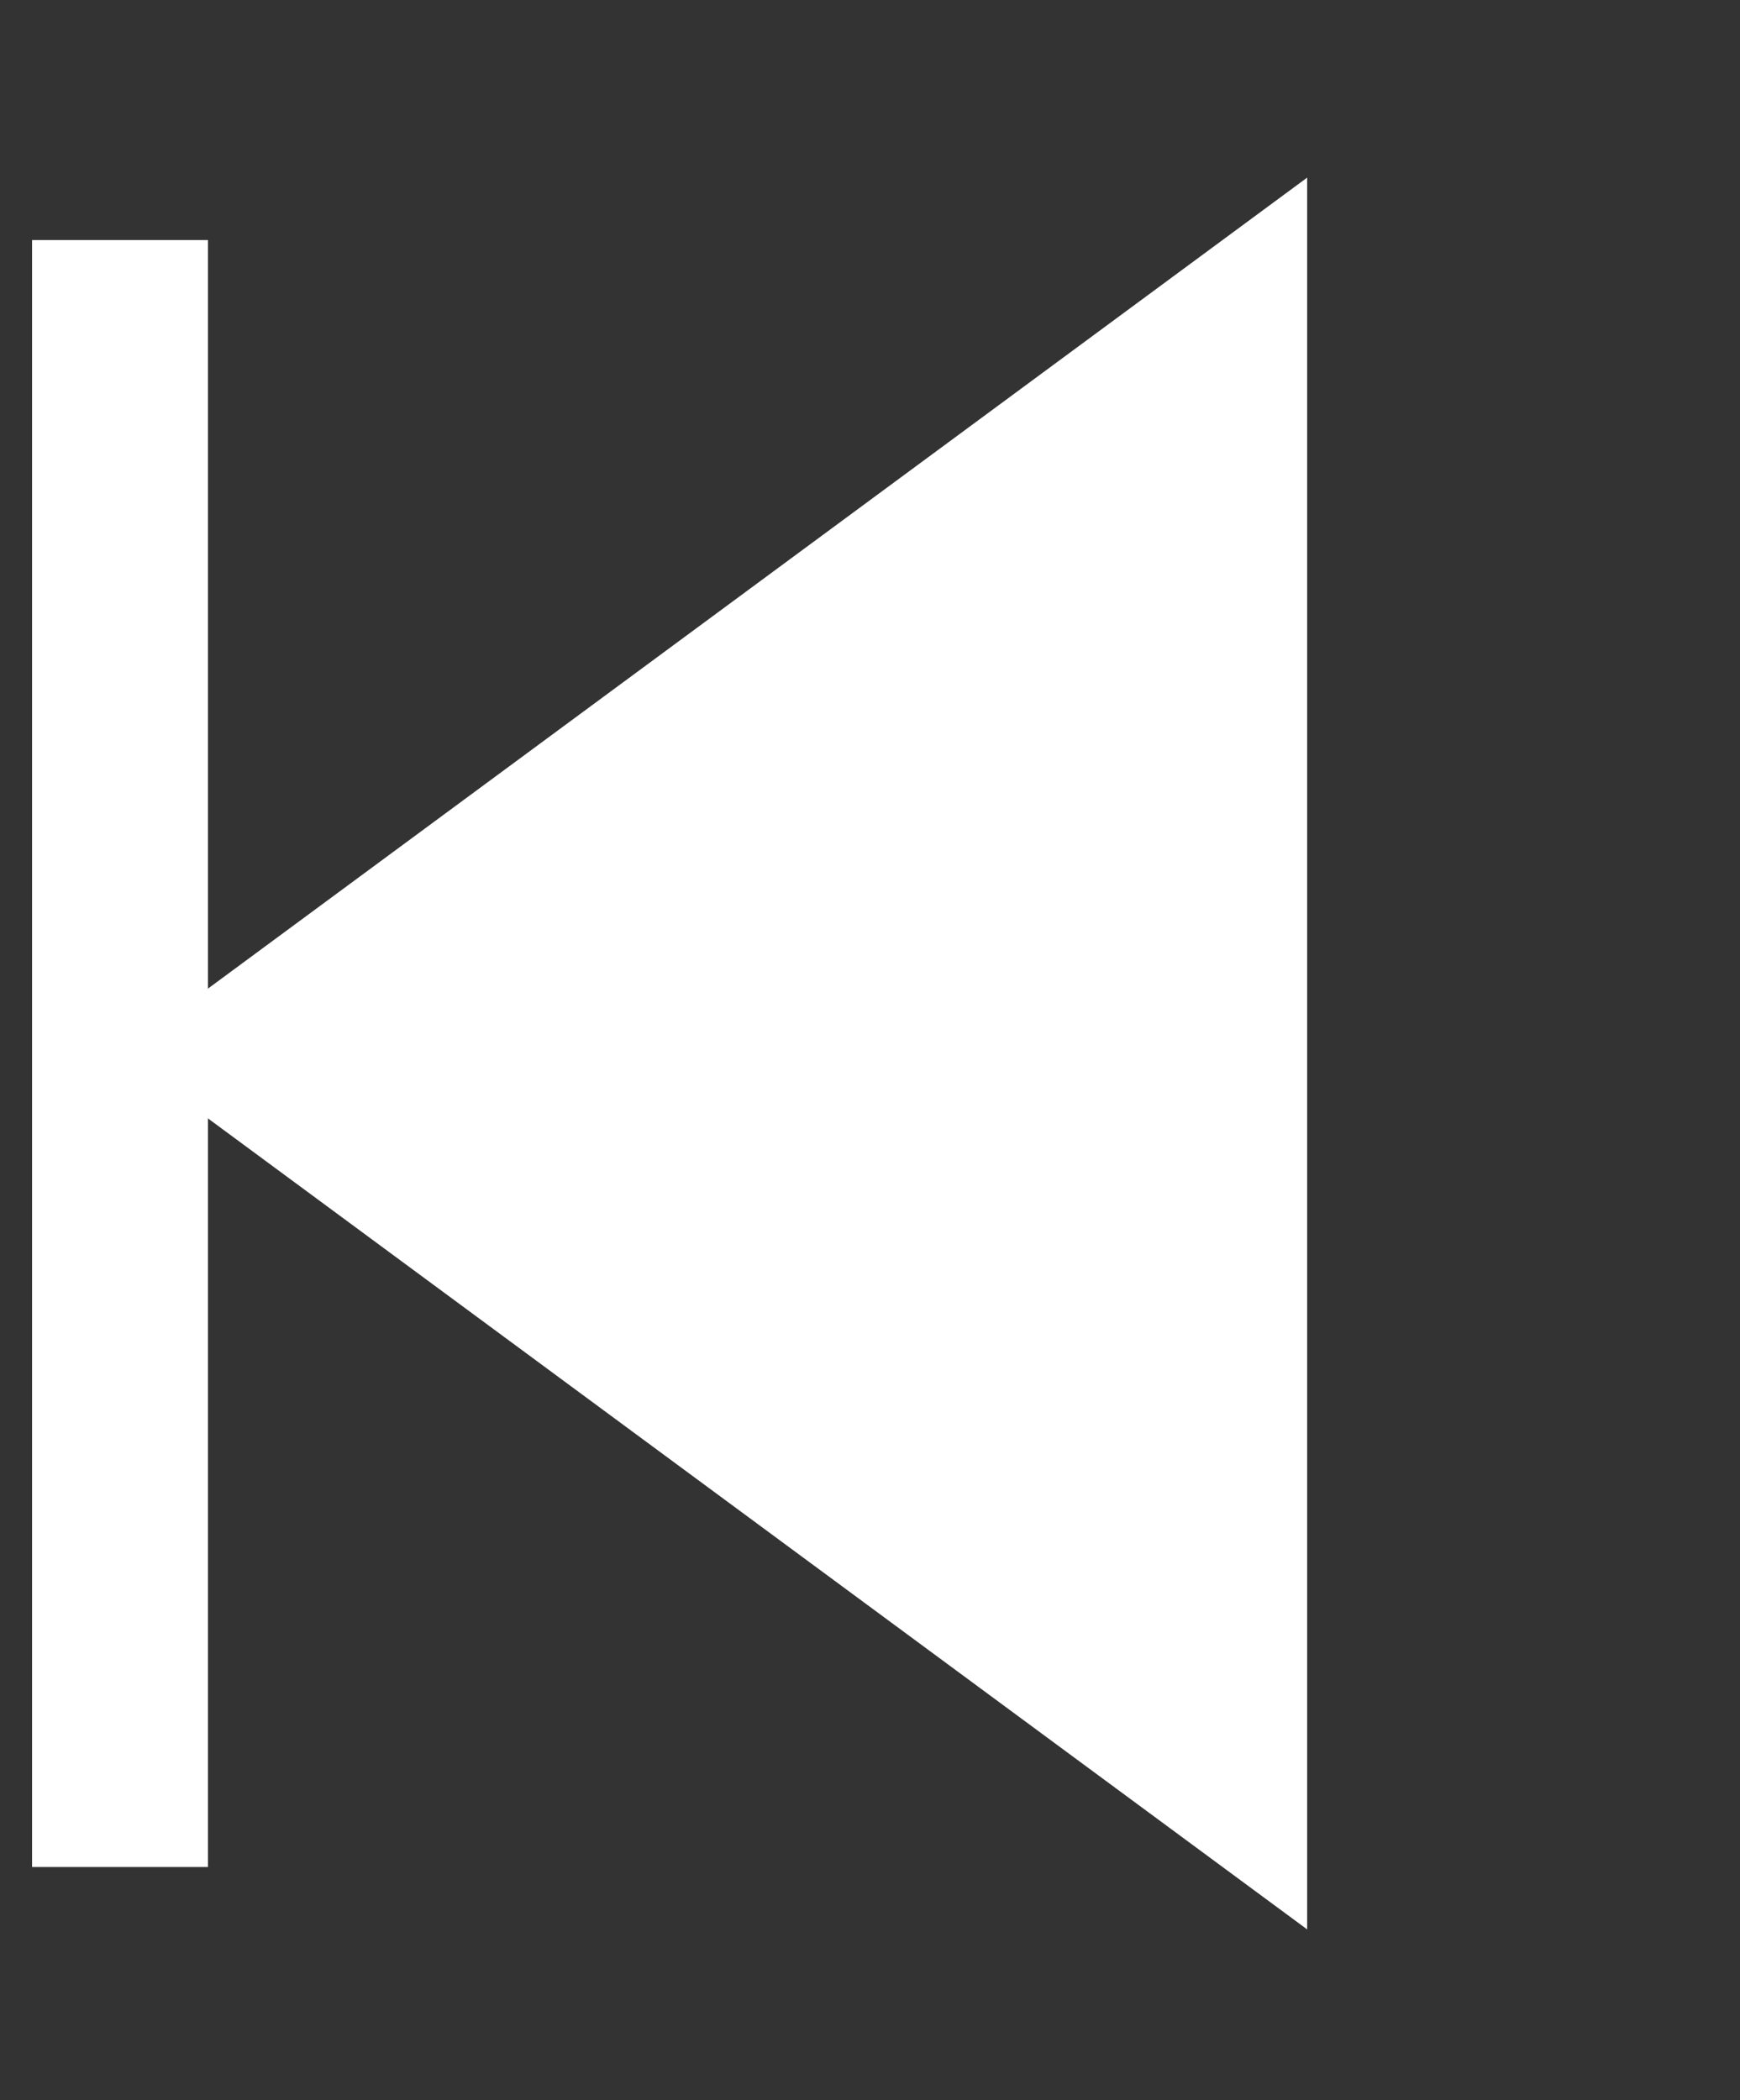 <svg width="100%" viewBox="0 0 29 35" fill="none" xmlns="http://www.w3.org/2000/svg">
<rect x="0" y="0" width="29" height="35" fill="#333333" stroke="none"/>
<path d="M2 5.466L2 29.649" stroke="white" stroke-width="2.931" stroke-linecap="square"/>
<path d="M2 17.557L21.786 2.96L21.786 32.154L2 17.557Z" fill="white"/>
</svg>
